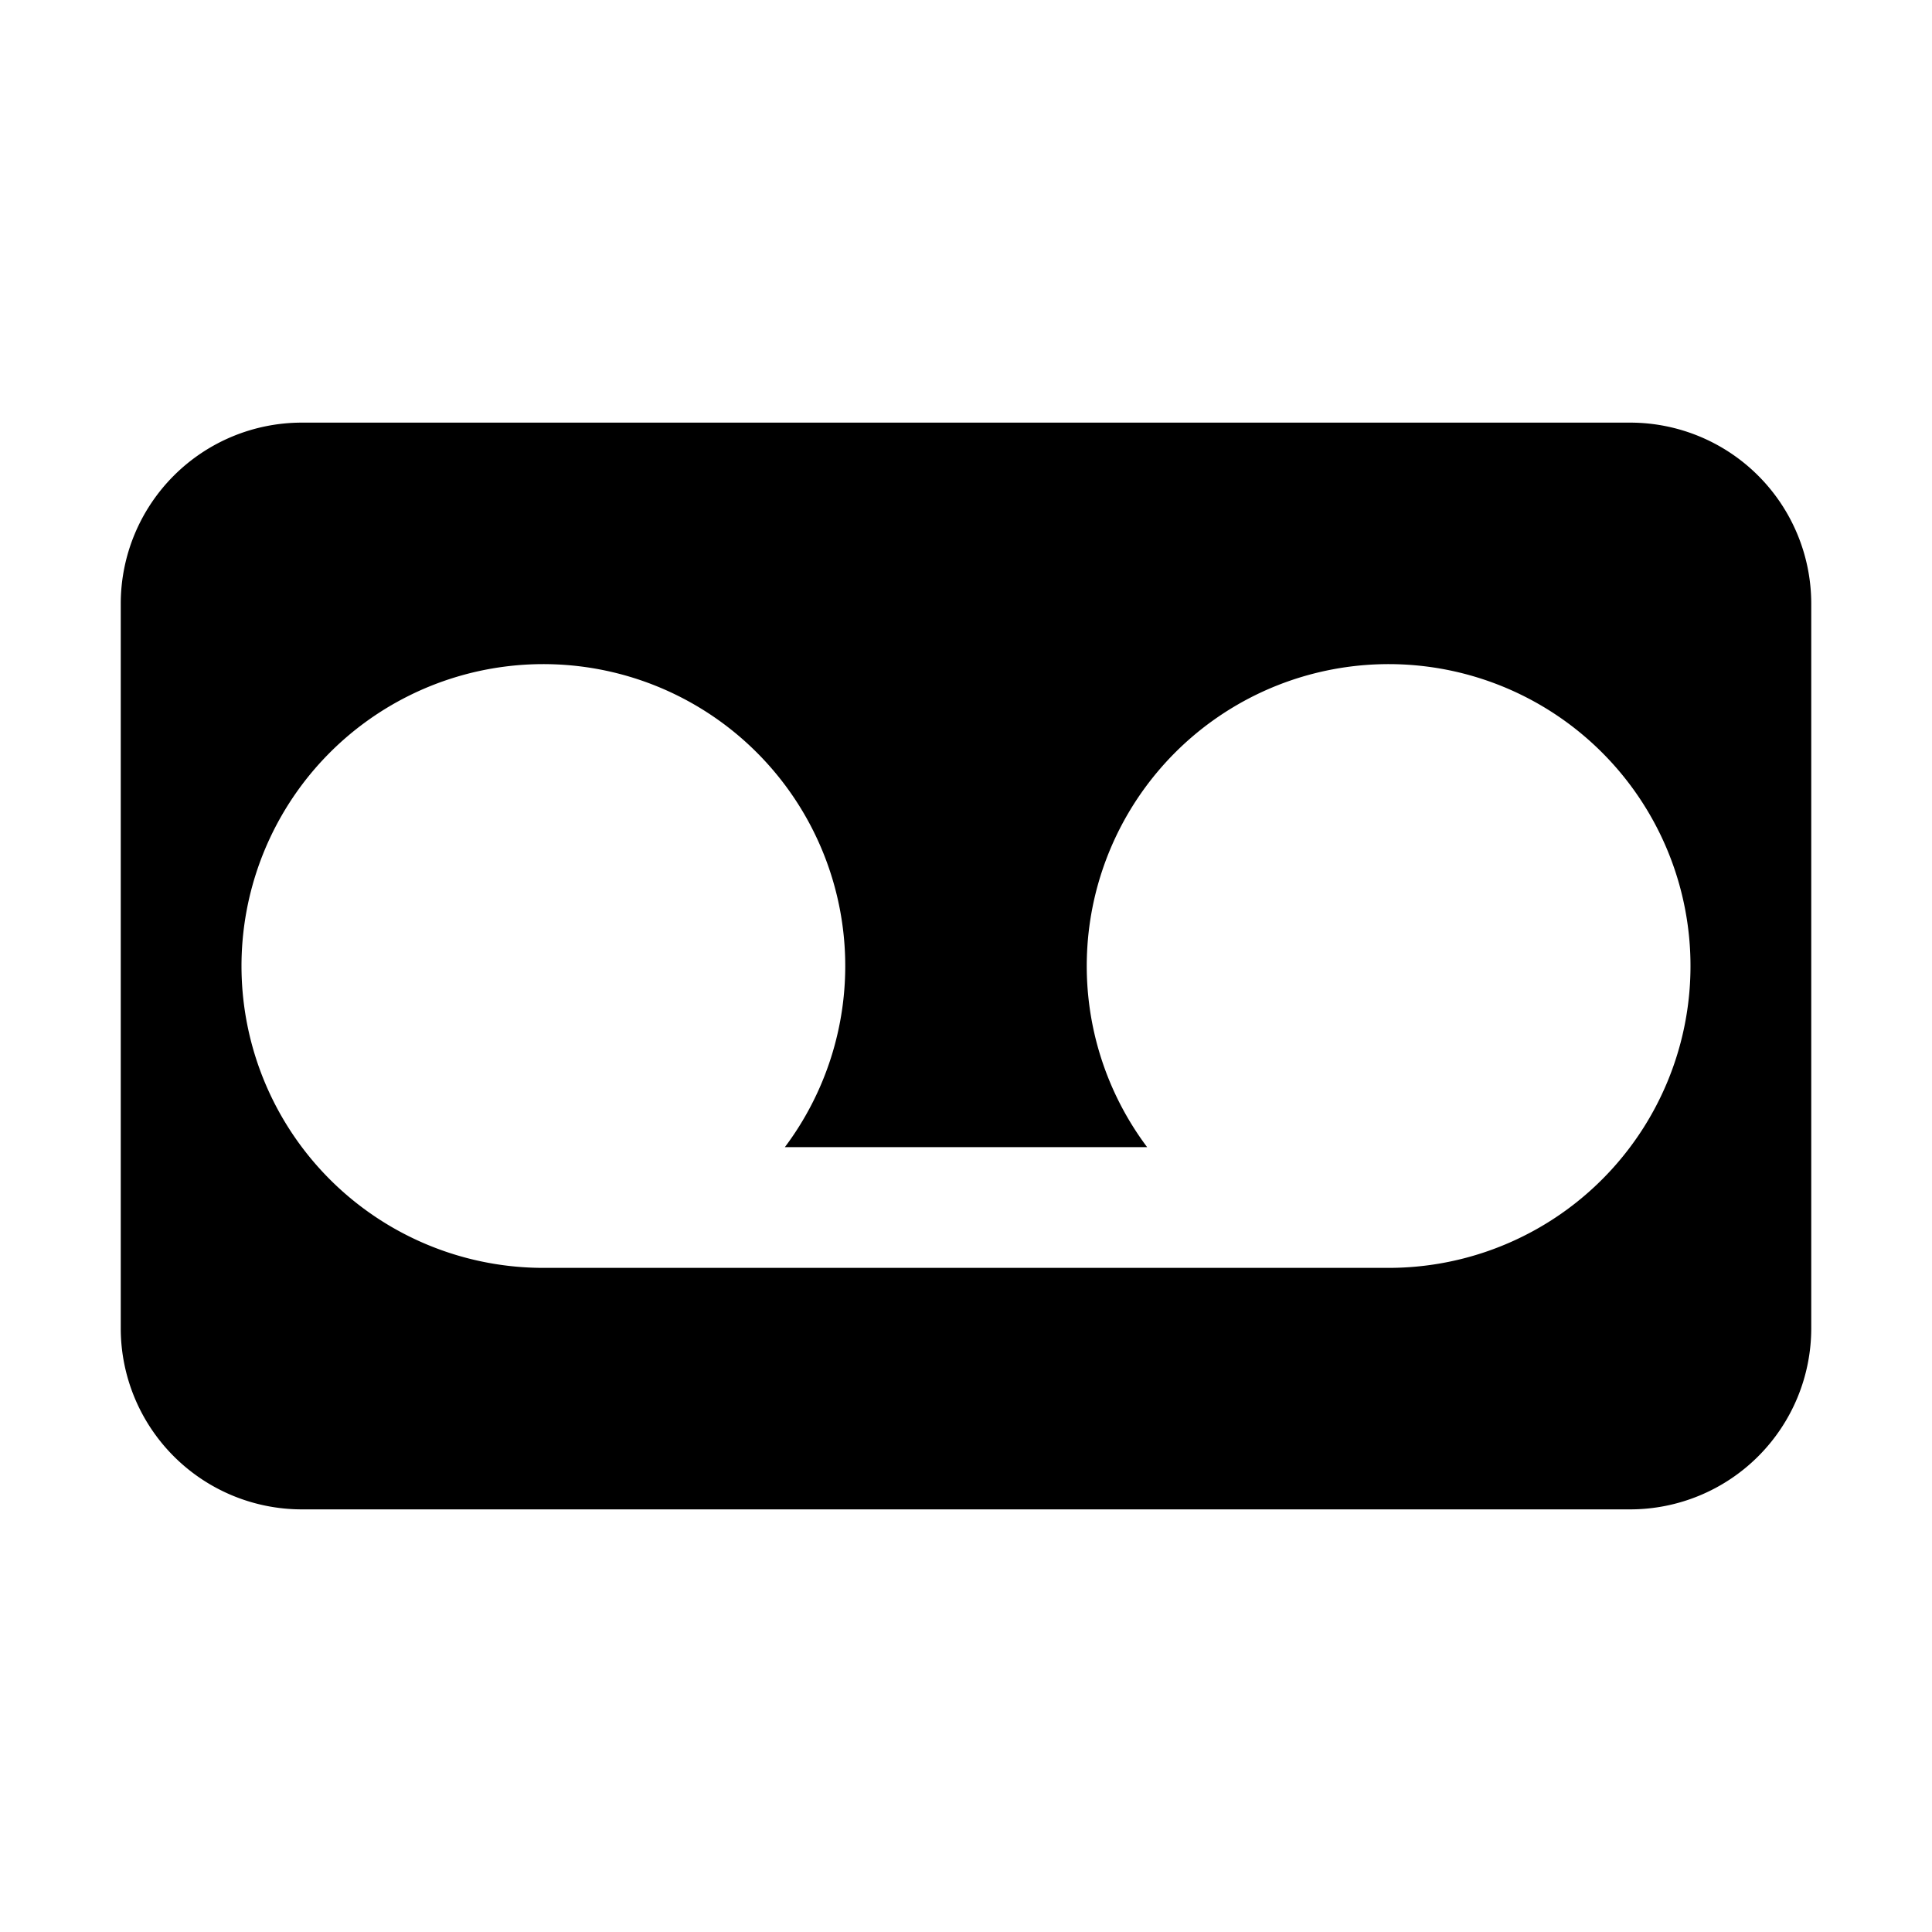 <svg width="32" height="32" viewBox="-2 -7 32 32" xmlns="http://www.w3.org/2000/svg">
  <path d="M3 18a3 3 0 0 1-3-3V3a3 3 0 0 1 3-3h22a3 3 0 0 1 3 3v12a3 3 0 0 1-3 3H3Zm18-4a5 5 0 1 0-4-2h-6a5 5 0 1 0-4 2h14Z"/>
</svg>
